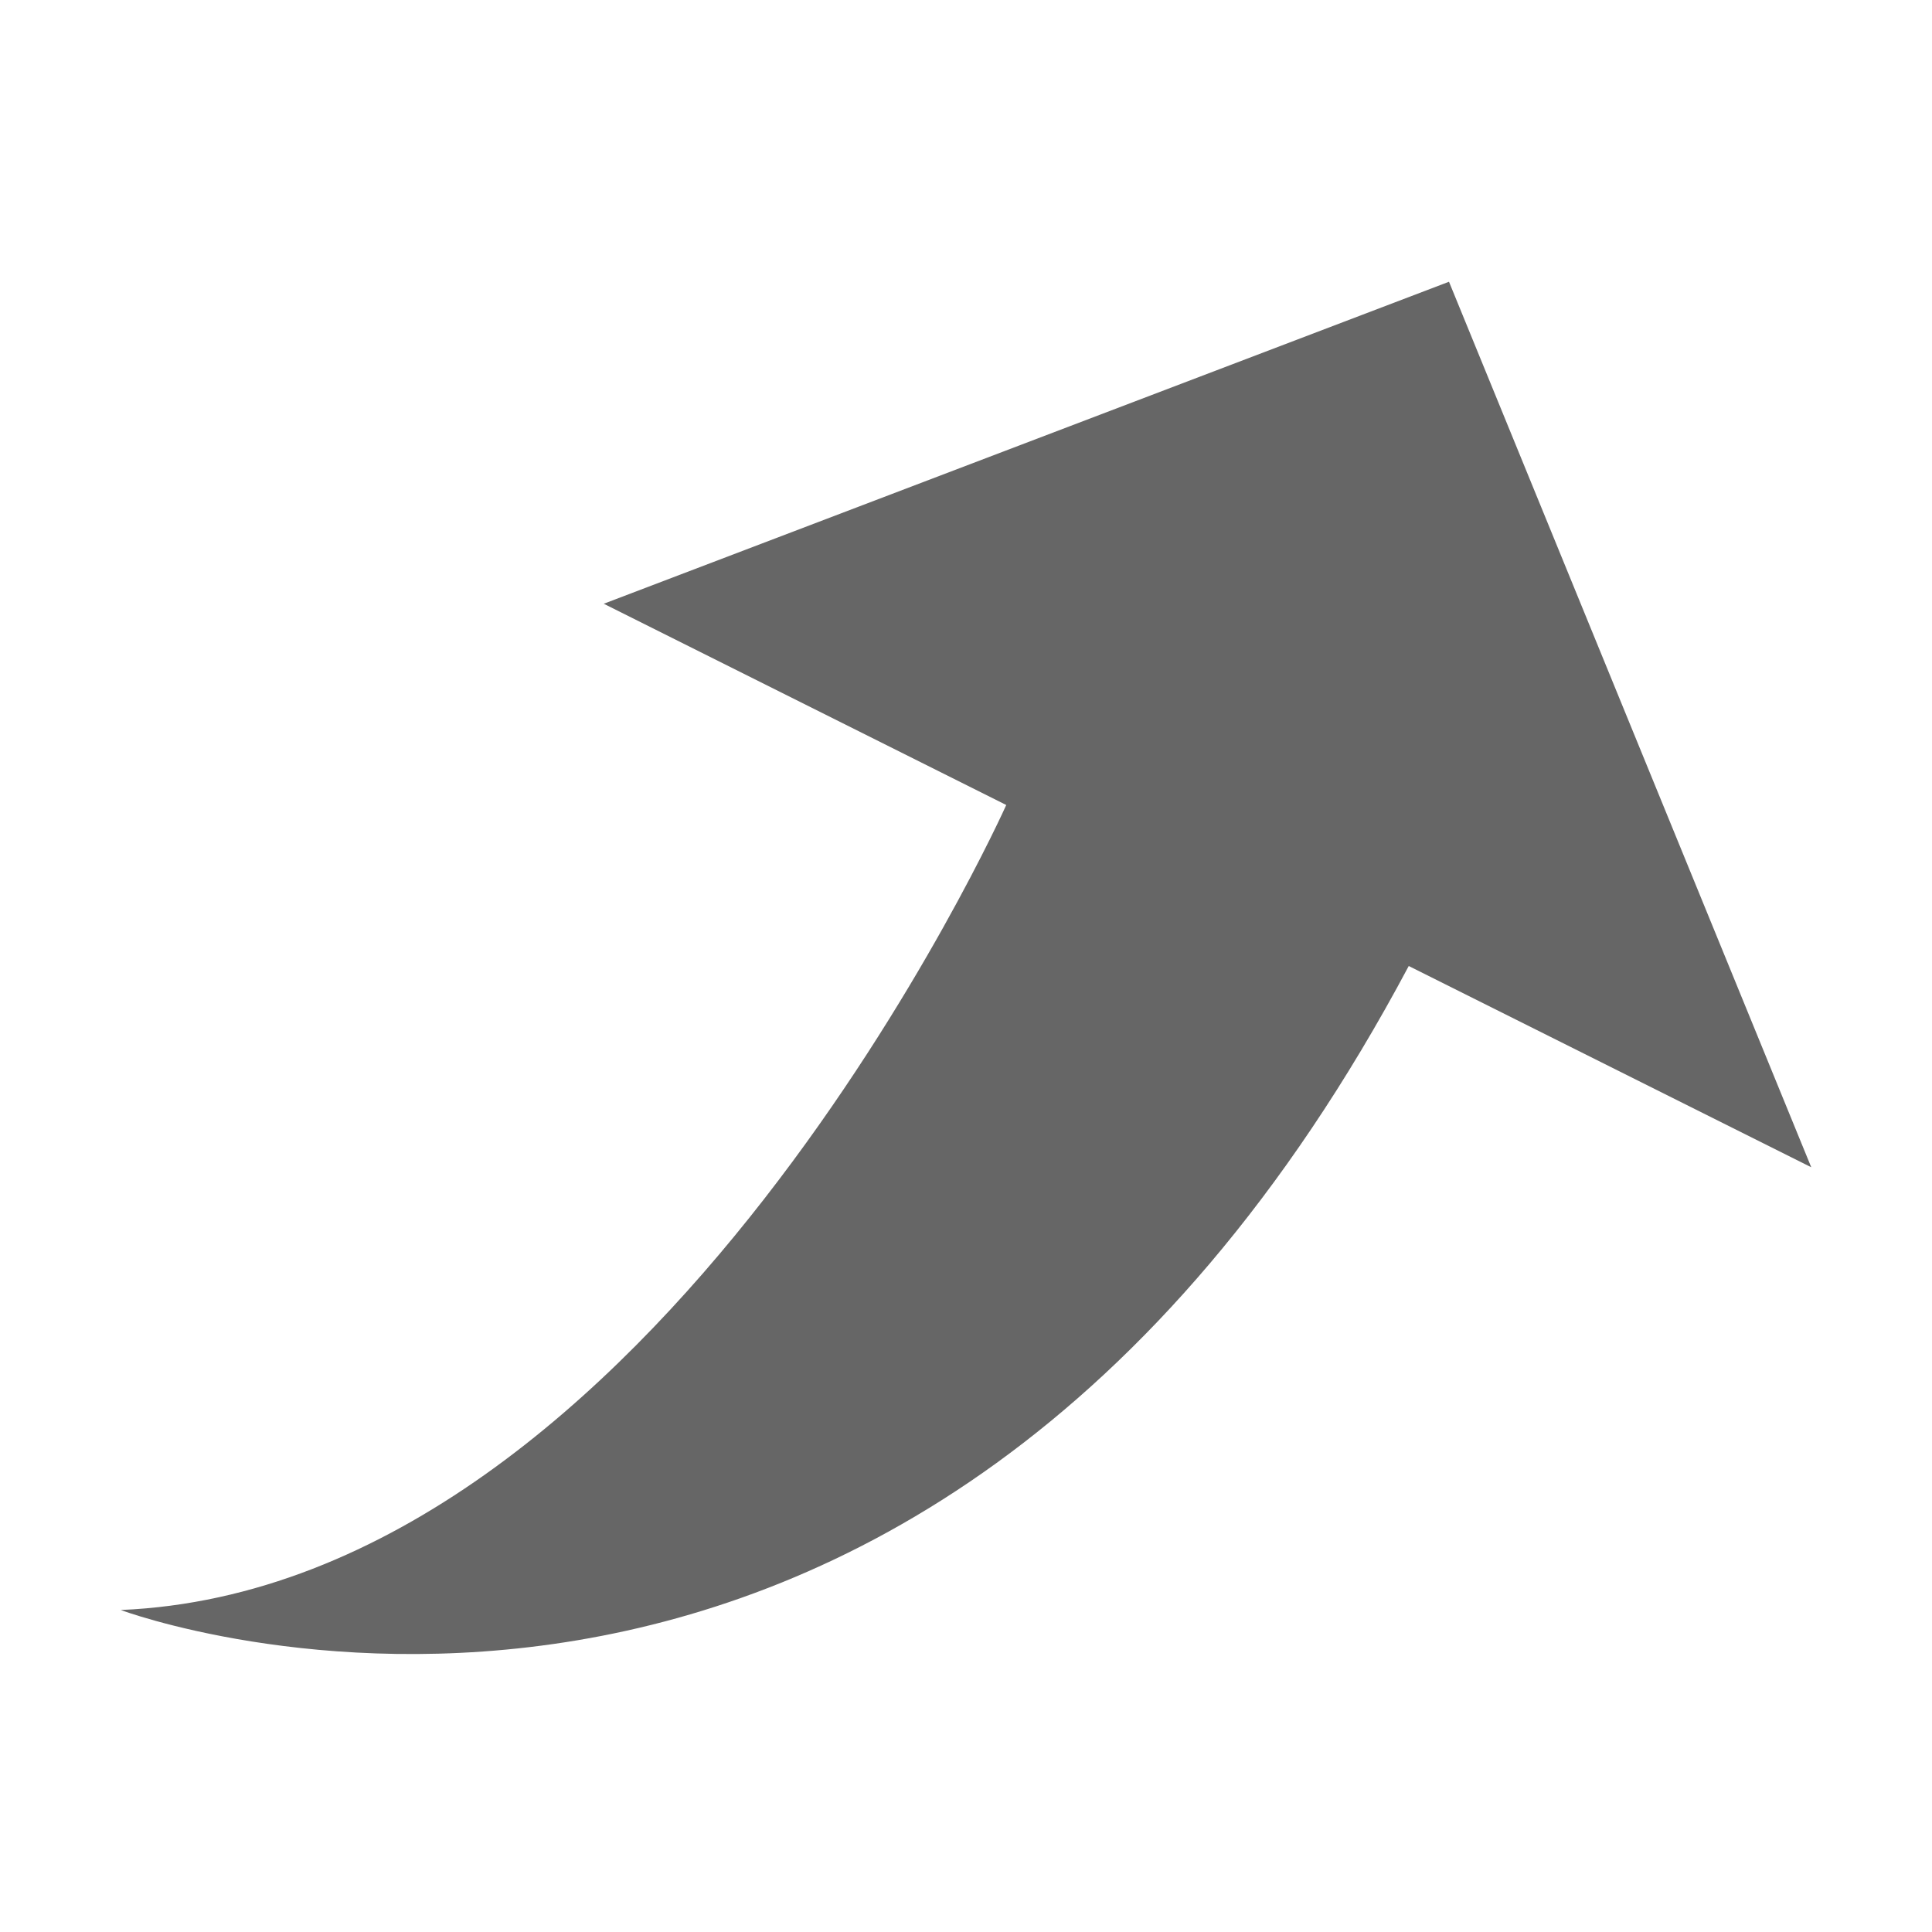  <svg class="icon" viewBox="0 0 1024 1024" version="1.1" xmlns="http://www.w3.org/2000/svg" p-id="17302" height="128" width="128"><path d="M768 149.333l-448 170.667 213.333 106.667S347.52 841.387 64 853.333c0 0 417.707 156.587 682.667-341.333l213.333 106.667z" fill="#666666" p-id="17303"></path></svg>